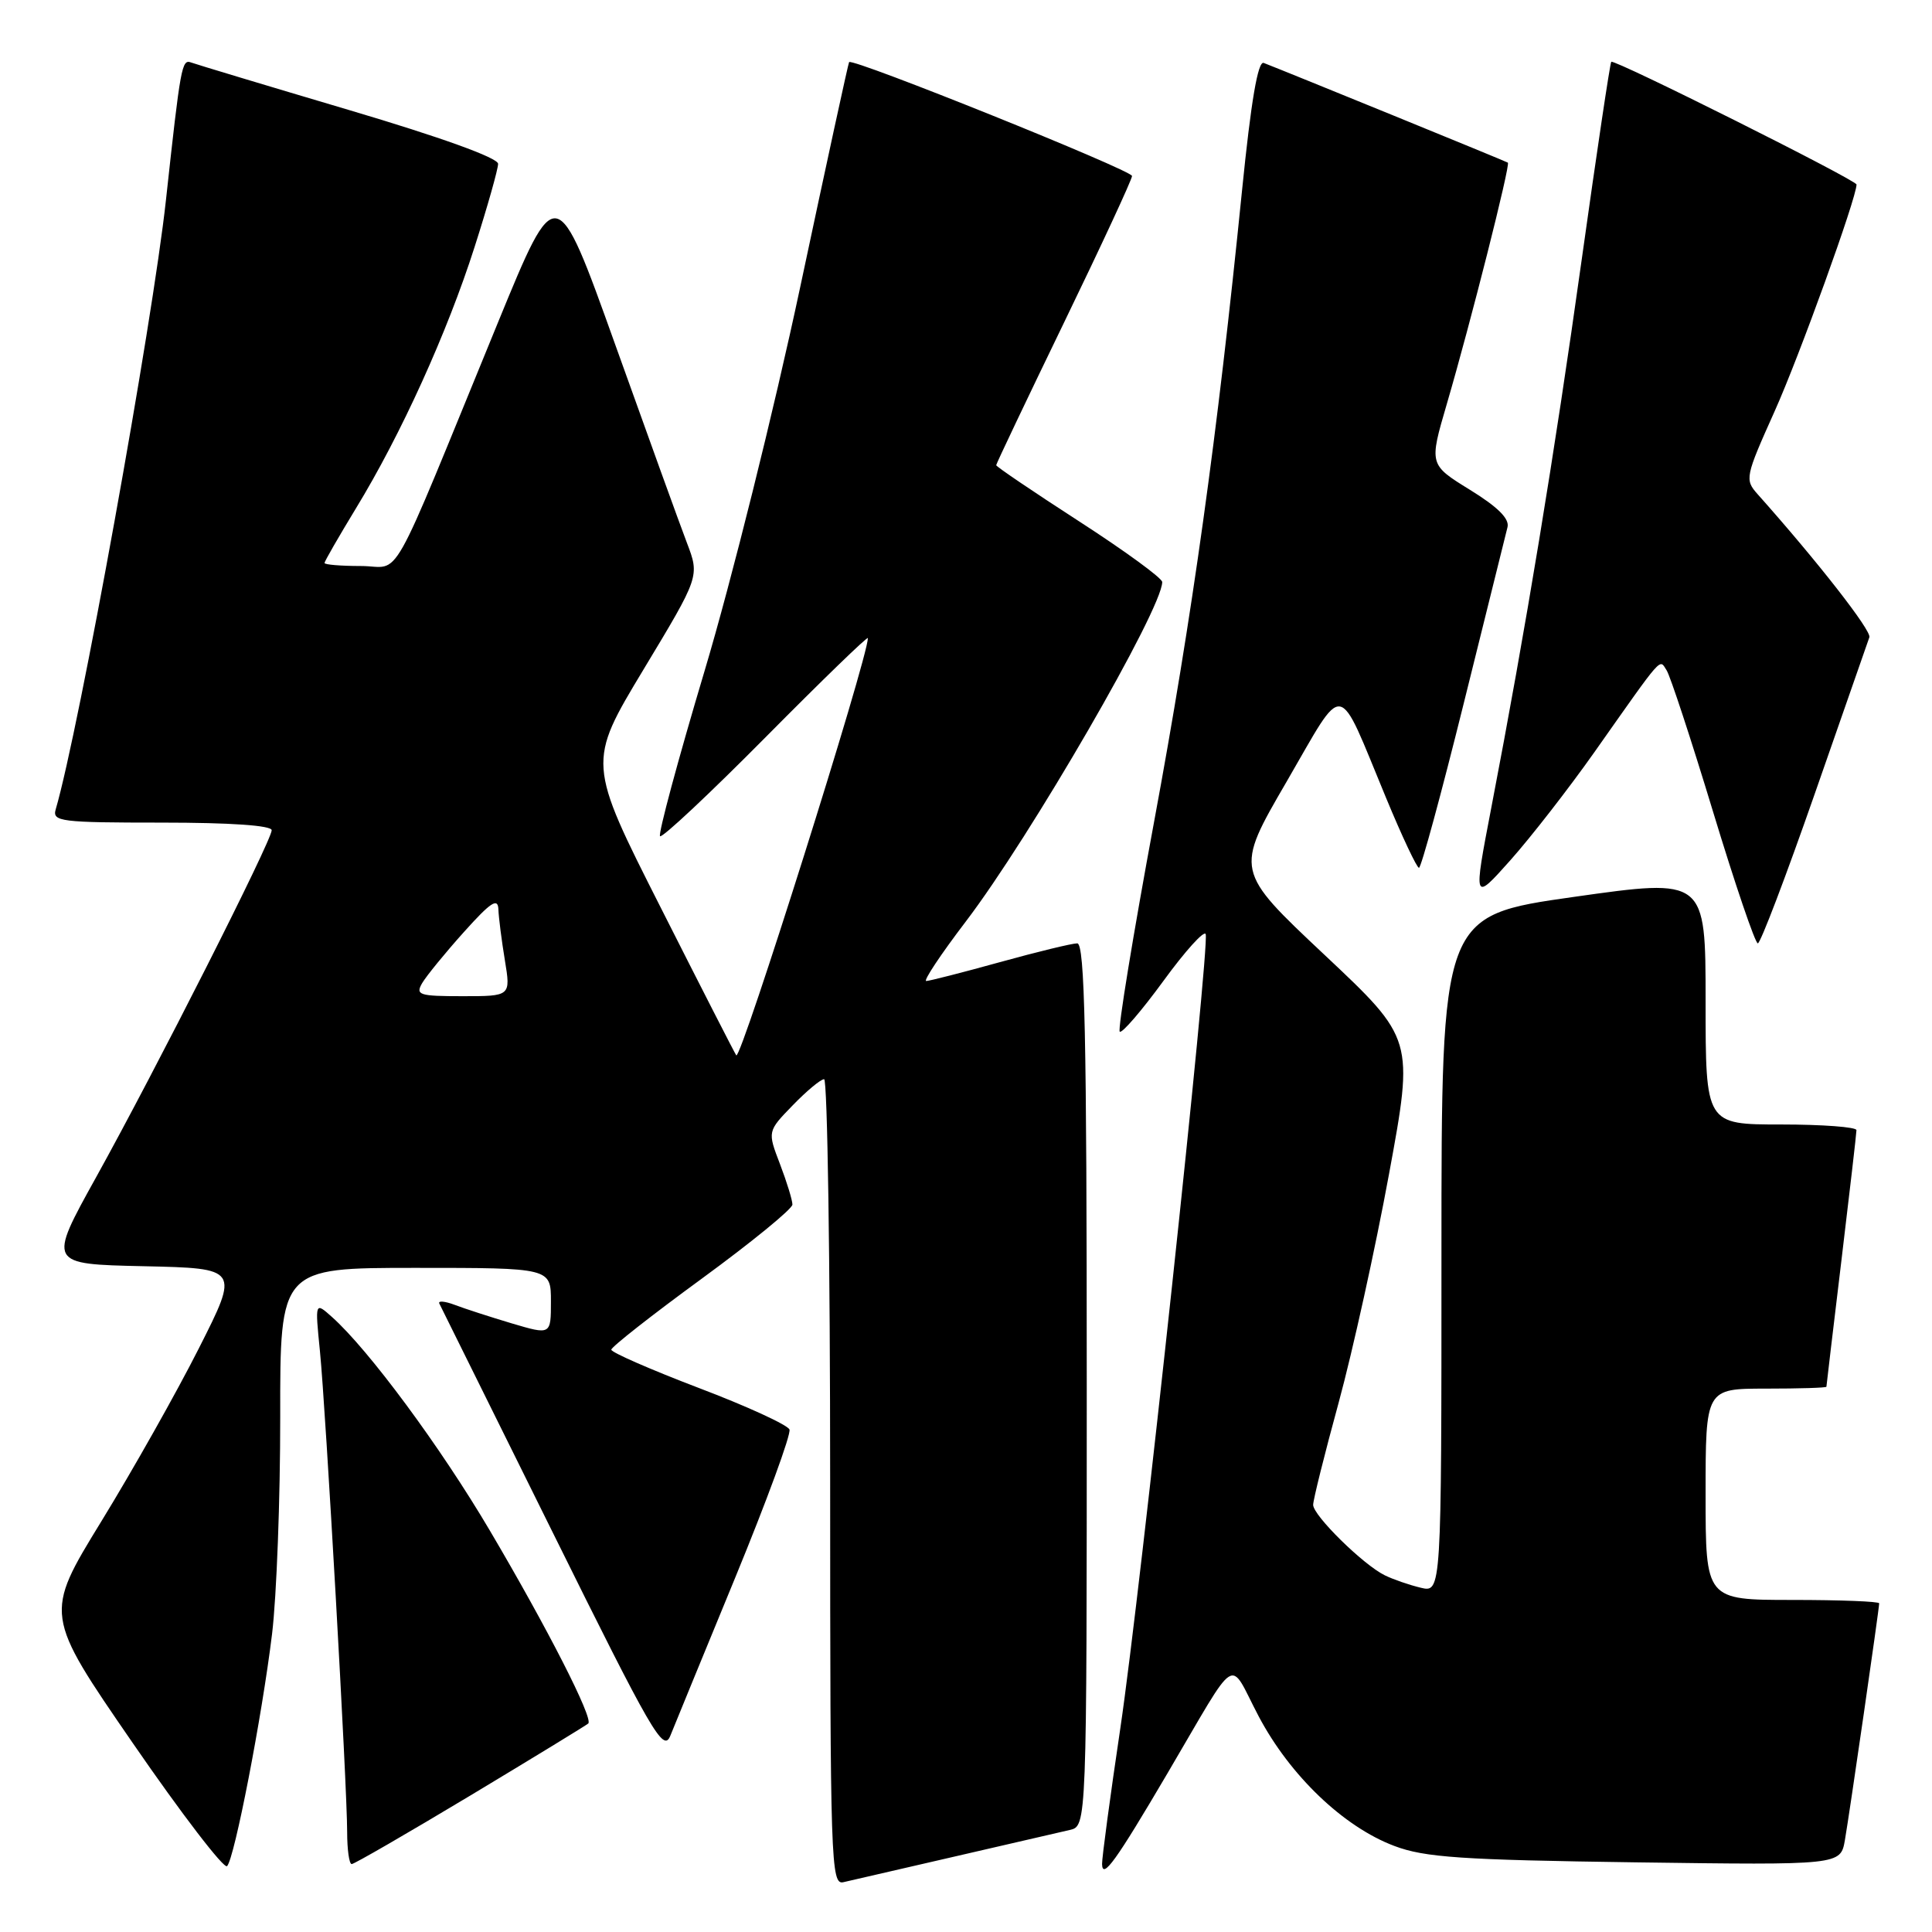 <?xml version="1.0" encoding="UTF-8" standalone="no"?>
<!DOCTYPE svg PUBLIC "-//W3C//DTD SVG 1.1//EN" "http://www.w3.org/Graphics/SVG/1.1/DTD/svg11.dtd" >
<svg xmlns="http://www.w3.org/2000/svg" xmlns:xlink="http://www.w3.org/1999/xlink" version="1.1" viewBox="0 0 256 256">
 <g >
 <path fill="currentColor"
d=" M 126.50 246.00 C 133.65 244.35 140.51 242.77 141.75 242.48 C 144.00 241.96 144.00 241.96 144.00 183.48 C 144.00 137.19 143.74 125.00 142.74 125.00 C 142.05 125.00 137.44 126.12 132.49 127.49 C 127.55 128.86 123.15 129.98 122.73 129.99 C 122.31 129.99 124.65 126.47 127.94 122.15 C 136.51 110.92 154.00 80.69 154.00 77.12 C 154.00 76.61 149.05 73.00 143.00 69.09 C 136.95 65.18 132.00 61.83 132.00 61.64 C 132.00 61.46 136.05 52.94 141.00 42.72 C 145.95 32.50 150.00 23.77 150.00 23.32 C 150.00 22.56 112.94 7.64 112.51 8.23 C 112.40 8.38 109.49 21.77 106.04 38.00 C 102.56 54.36 96.91 77.03 93.36 88.90 C 89.84 100.67 87.19 110.52 87.46 110.80 C 87.74 111.07 94.05 105.15 101.48 97.65 C 108.92 90.14 115.00 84.25 115.00 84.55 C 115.00 87.19 98.17 140.56 97.56 139.84 C 97.40 139.65 92.90 130.85 87.56 120.28 C 77.83 101.06 77.83 101.06 85.27 88.71 C 92.71 76.37 92.71 76.37 91.02 71.93 C 90.09 69.50 85.82 57.68 81.53 45.69 C 73.72 23.87 73.72 23.87 66.00 42.69 C 51.14 78.91 53.34 75.00 47.82 75.00 C 45.17 75.00 43.00 74.82 43.00 74.60 C 43.00 74.38 44.88 71.12 47.17 67.35 C 53.13 57.58 59.27 44.05 62.88 32.74 C 64.60 27.37 66.00 22.40 66.00 21.71 C 66.00 20.92 58.46 18.20 46.25 14.58 C 35.39 11.36 25.97 8.52 25.32 8.28 C 24.09 7.82 23.93 8.71 21.99 26.50 C 20.22 42.81 10.46 96.75 7.38 107.25 C 6.91 108.86 8.03 109.00 21.43 109.00 C 30.58 109.00 36.00 109.38 36.00 110.01 C 36.00 111.39 20.60 141.82 12.73 156.00 C 6.35 167.50 6.35 167.50 19.03 167.78 C 31.71 168.06 31.71 168.06 26.35 178.66 C 23.40 184.50 17.58 194.82 13.42 201.60 C 5.86 213.93 5.86 213.93 17.61 230.99 C 24.07 240.37 29.69 247.70 30.09 247.27 C 31.08 246.22 34.71 227.51 36.05 216.50 C 36.65 211.55 37.14 198.61 37.13 187.75 C 37.11 168.00 37.11 168.00 55.05 168.00 C 73.00 168.00 73.00 168.00 73.00 172.45 C 73.00 176.89 73.00 176.89 67.83 175.36 C 64.99 174.51 61.58 173.41 60.25 172.90 C 58.92 172.40 58.00 172.33 58.22 172.74 C 58.43 173.16 65.18 186.78 73.21 203.00 C 86.42 229.69 87.90 232.26 88.82 230.00 C 89.37 228.62 93.25 219.18 97.43 209.02 C 101.61 198.85 104.84 190.04 104.61 189.42 C 104.37 188.81 98.97 186.33 92.59 183.91 C 86.22 181.48 81.00 179.20 81.00 178.84 C 81.00 178.48 86.40 174.24 93.00 169.42 C 99.60 164.59 105.00 160.18 105.00 159.61 C 105.00 159.04 104.26 156.62 103.35 154.24 C 101.69 149.91 101.69 149.91 105.04 146.46 C 106.89 144.55 108.75 143.00 109.20 143.00 C 109.64 143.00 110.00 167.03 110.00 196.41 C 110.00 246.76 110.10 249.79 111.75 249.40 C 112.71 249.18 119.35 247.65 126.50 246.00 Z  M 154.68 235.00 C 164.29 218.68 162.70 219.68 166.77 227.40 C 170.93 235.28 178.03 242.07 184.76 244.60 C 188.78 246.12 193.65 246.45 216.69 246.77 C 243.88 247.14 243.88 247.14 244.46 243.82 C 245.09 240.19 249.00 213.17 249.00 212.45 C 249.00 212.20 243.82 212.00 237.50 212.00 C 226.00 212.00 226.00 212.00 226.00 198.00 C 226.00 184.00 226.00 184.00 234.00 184.00 C 238.40 184.00 242.00 183.89 242.01 183.75 C 242.01 183.61 242.91 176.07 244.00 167.00 C 245.09 157.93 245.99 150.16 245.99 149.75 C 246.00 149.34 241.50 149.00 236.00 149.00 C 226.00 149.00 226.00 149.00 226.00 132.69 C 226.00 116.37 226.00 116.37 208.50 118.85 C 191.00 121.33 191.00 121.33 191.00 166.18 C 191.00 211.04 191.00 211.04 188.25 210.38 C 186.74 210.02 184.60 209.28 183.50 208.74 C 180.63 207.34 174.00 200.81 174.00 199.40 C 174.00 198.74 175.52 192.64 177.38 185.85 C 179.23 179.06 182.24 165.44 184.05 155.58 C 187.35 137.66 187.35 137.66 175.49 126.51 C 163.63 115.36 163.63 115.36 170.48 103.58 C 178.34 90.04 177.07 89.84 183.66 105.72 C 185.77 110.82 187.74 114.99 188.02 114.99 C 188.31 115.00 190.97 105.21 193.94 93.25 C 196.91 81.29 199.52 70.76 199.75 69.86 C 200.04 68.74 198.47 67.18 194.77 64.90 C 189.36 61.56 189.36 61.56 191.71 53.53 C 194.87 42.74 200.16 21.81 199.80 21.55 C 199.54 21.37 170.43 9.49 167.45 8.34 C 166.68 8.05 165.77 13.39 164.58 25.20 C 161.29 57.93 157.99 81.56 152.93 108.85 C 150.14 123.89 148.09 136.42 148.37 136.70 C 148.65 136.98 151.25 133.96 154.15 129.99 C 157.05 126.01 159.57 123.22 159.76 123.78 C 160.31 125.44 151.11 211.11 148.45 229.00 C 147.10 238.07 146.01 246.18 146.03 247.00 C 146.08 249.08 147.85 246.61 154.68 235.00 Z  M 62.35 237.90 C 70.68 232.89 77.70 228.60 77.95 228.37 C 78.64 227.70 72.54 215.74 64.92 202.83 C 58.37 191.72 48.83 178.82 43.98 174.50 C 41.74 172.50 41.74 172.50 42.39 179.00 C 43.17 186.83 46.00 236.75 46.00 242.75 C 46.00 245.09 46.27 247.00 46.60 247.00 C 46.94 247.00 54.02 242.90 62.35 237.90 Z  M 240.44 105.25 C 244.23 94.39 247.49 85.02 247.70 84.44 C 248.00 83.57 240.85 74.41 232.90 65.49 C 231.17 63.55 231.24 63.20 235.15 54.49 C 238.42 47.21 246.00 26.22 246.00 24.45 C 246.00 23.87 213.87 7.79 213.50 8.19 C 213.34 8.36 211.57 20.20 209.57 34.50 C 205.95 60.38 202.19 83.19 197.61 107.00 C 195.21 119.50 195.21 119.50 200.12 114.00 C 202.82 110.97 207.84 104.52 211.27 99.66 C 220.54 86.51 219.84 87.31 220.83 88.81 C 221.31 89.54 224.08 97.97 226.99 107.56 C 229.90 117.15 232.57 125.00 232.92 125.00 C 233.27 125.00 236.65 116.11 240.44 105.25 Z  M 55.95 130.25 C 56.52 129.29 59.00 126.25 61.47 123.50 C 65.04 119.52 65.98 118.91 66.04 120.50 C 66.08 121.60 66.47 124.64 66.90 127.25 C 67.68 132.00 67.68 132.00 61.31 132.00 C 55.51 132.00 55.02 131.84 55.95 130.25 Z "/>
</g>
</svg>